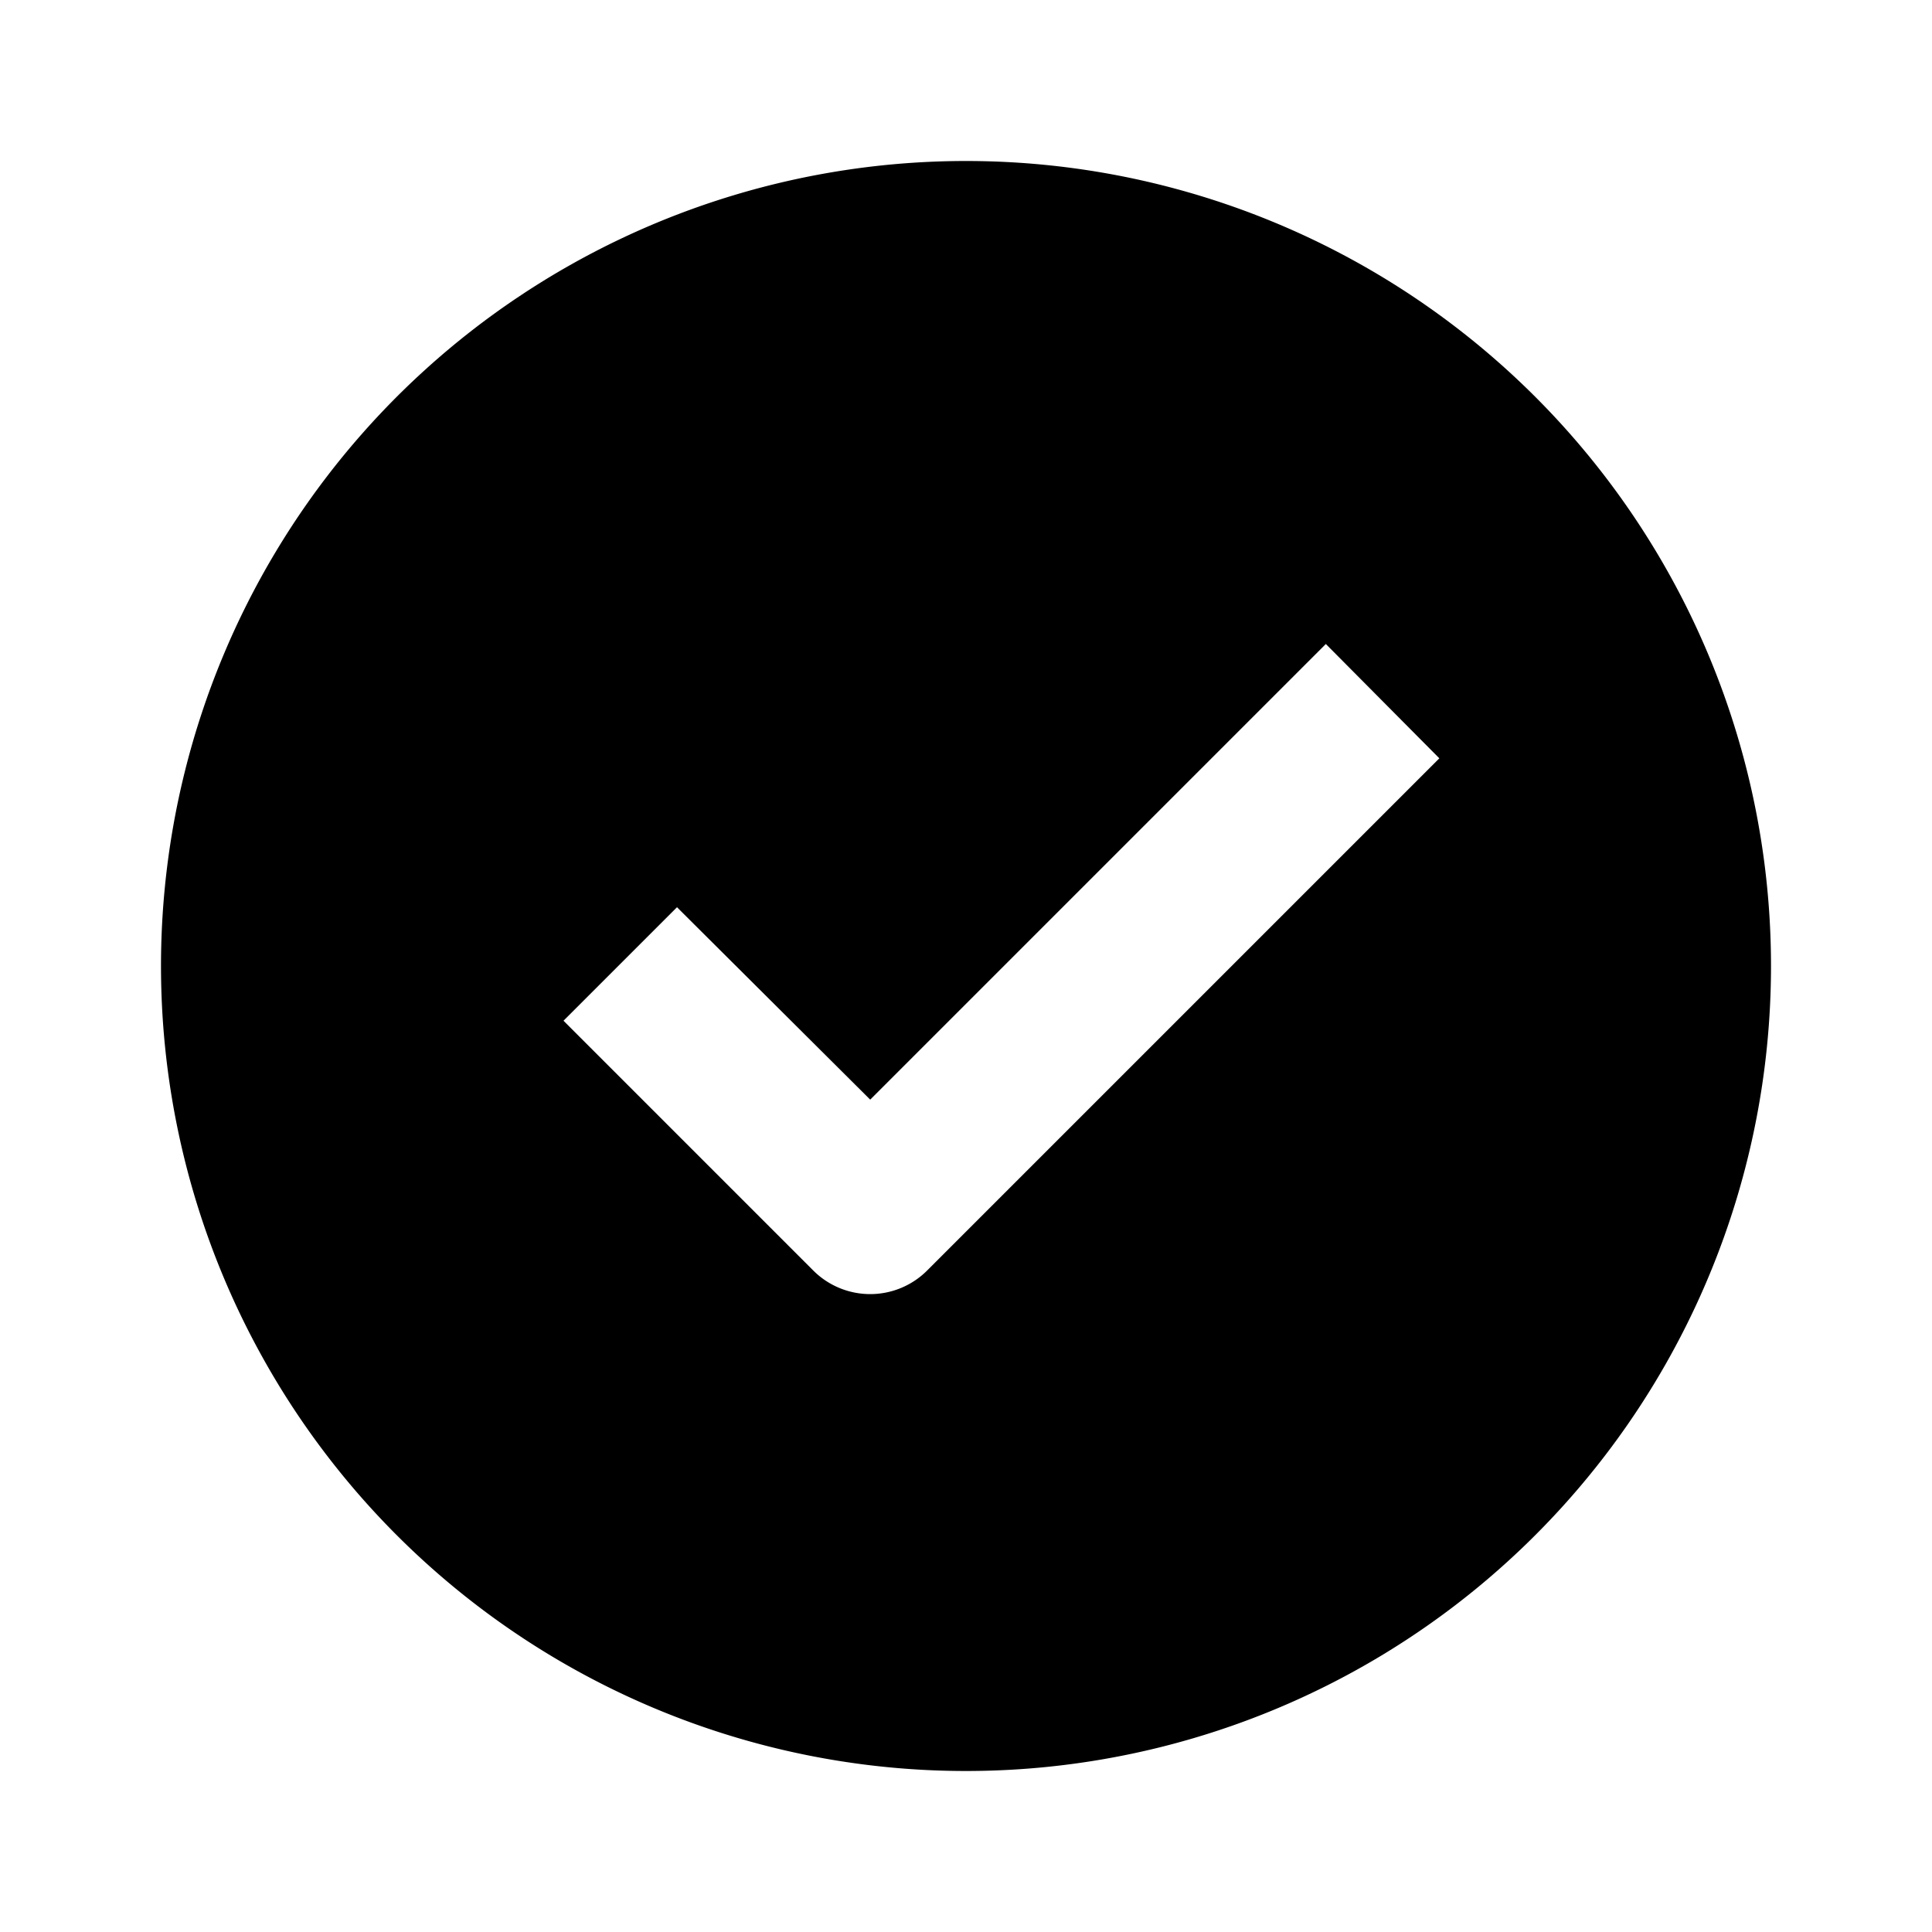<svg xmlns="http://www.w3.org/2000/svg" viewBox="0 0 24 24"><defs><style>.cls-1{fill:none;}</style></defs><g id="Layer_2" data-name="Layer 2"><g id="System_UI_Solid" data-name="System UI Solid"><g id="confirm"><rect class="cls-1" width="24" height="24"/><path d="M12,2A10,10,0,1,0,22,12,10,10,0,0,0,12,2Zm-.48,13.78a1,1,0,0,1-1.42,0L7,12.68l1.41-1.41,2.4,2.39L16.47,8l1.41,1.42Z"/></g></g></g></svg>